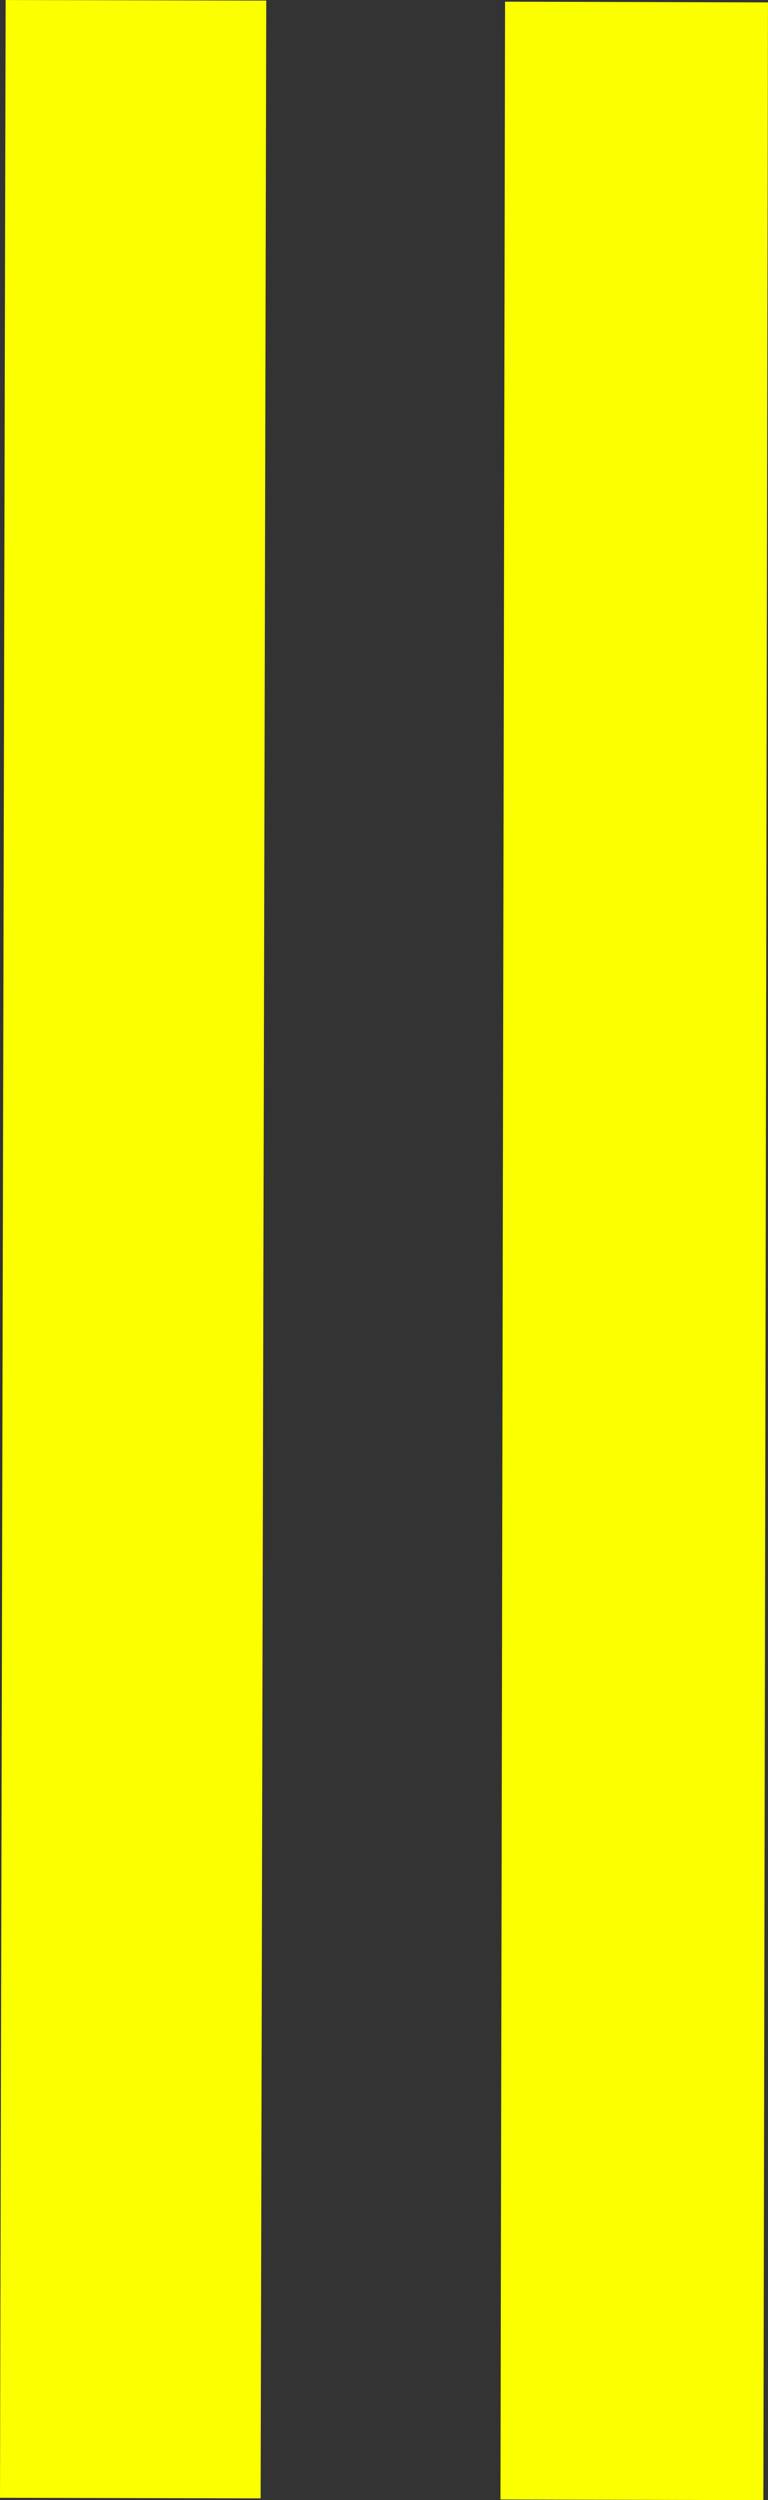 <svg version="1.1" xmlns="http://www.w3.org/2000/svg" xmlns:xlink="http://www.w3.org/1999/xlink" width="33.24" height="108.103" viewBox="0,0,33.24,108.103"><rect x="0" y="0" width="33.24" height="108.103" fill="#333333" stroke="none"/><g transform="translate(-105.855,-122.204)"><g data-paper-data="{&quot;isPaintingLayer&quot;:true}" fill="#fbff00" fill-rule="nonzero" stroke="none" stroke-width="0" stroke-linecap="butt" stroke-linejoin="miter" stroke-miterlimit="10" stroke-dasharray="" stroke-dashoffset="0" style="mix-blend-mode: normal"><path d="M139.094,122.308l-0.199,108l-11.379,-0.031l0.199,-108z"/><path d="M117.379,122.23l-0.244,108l-11.28,-0.025l0.244,-108z"/></g></g></svg>